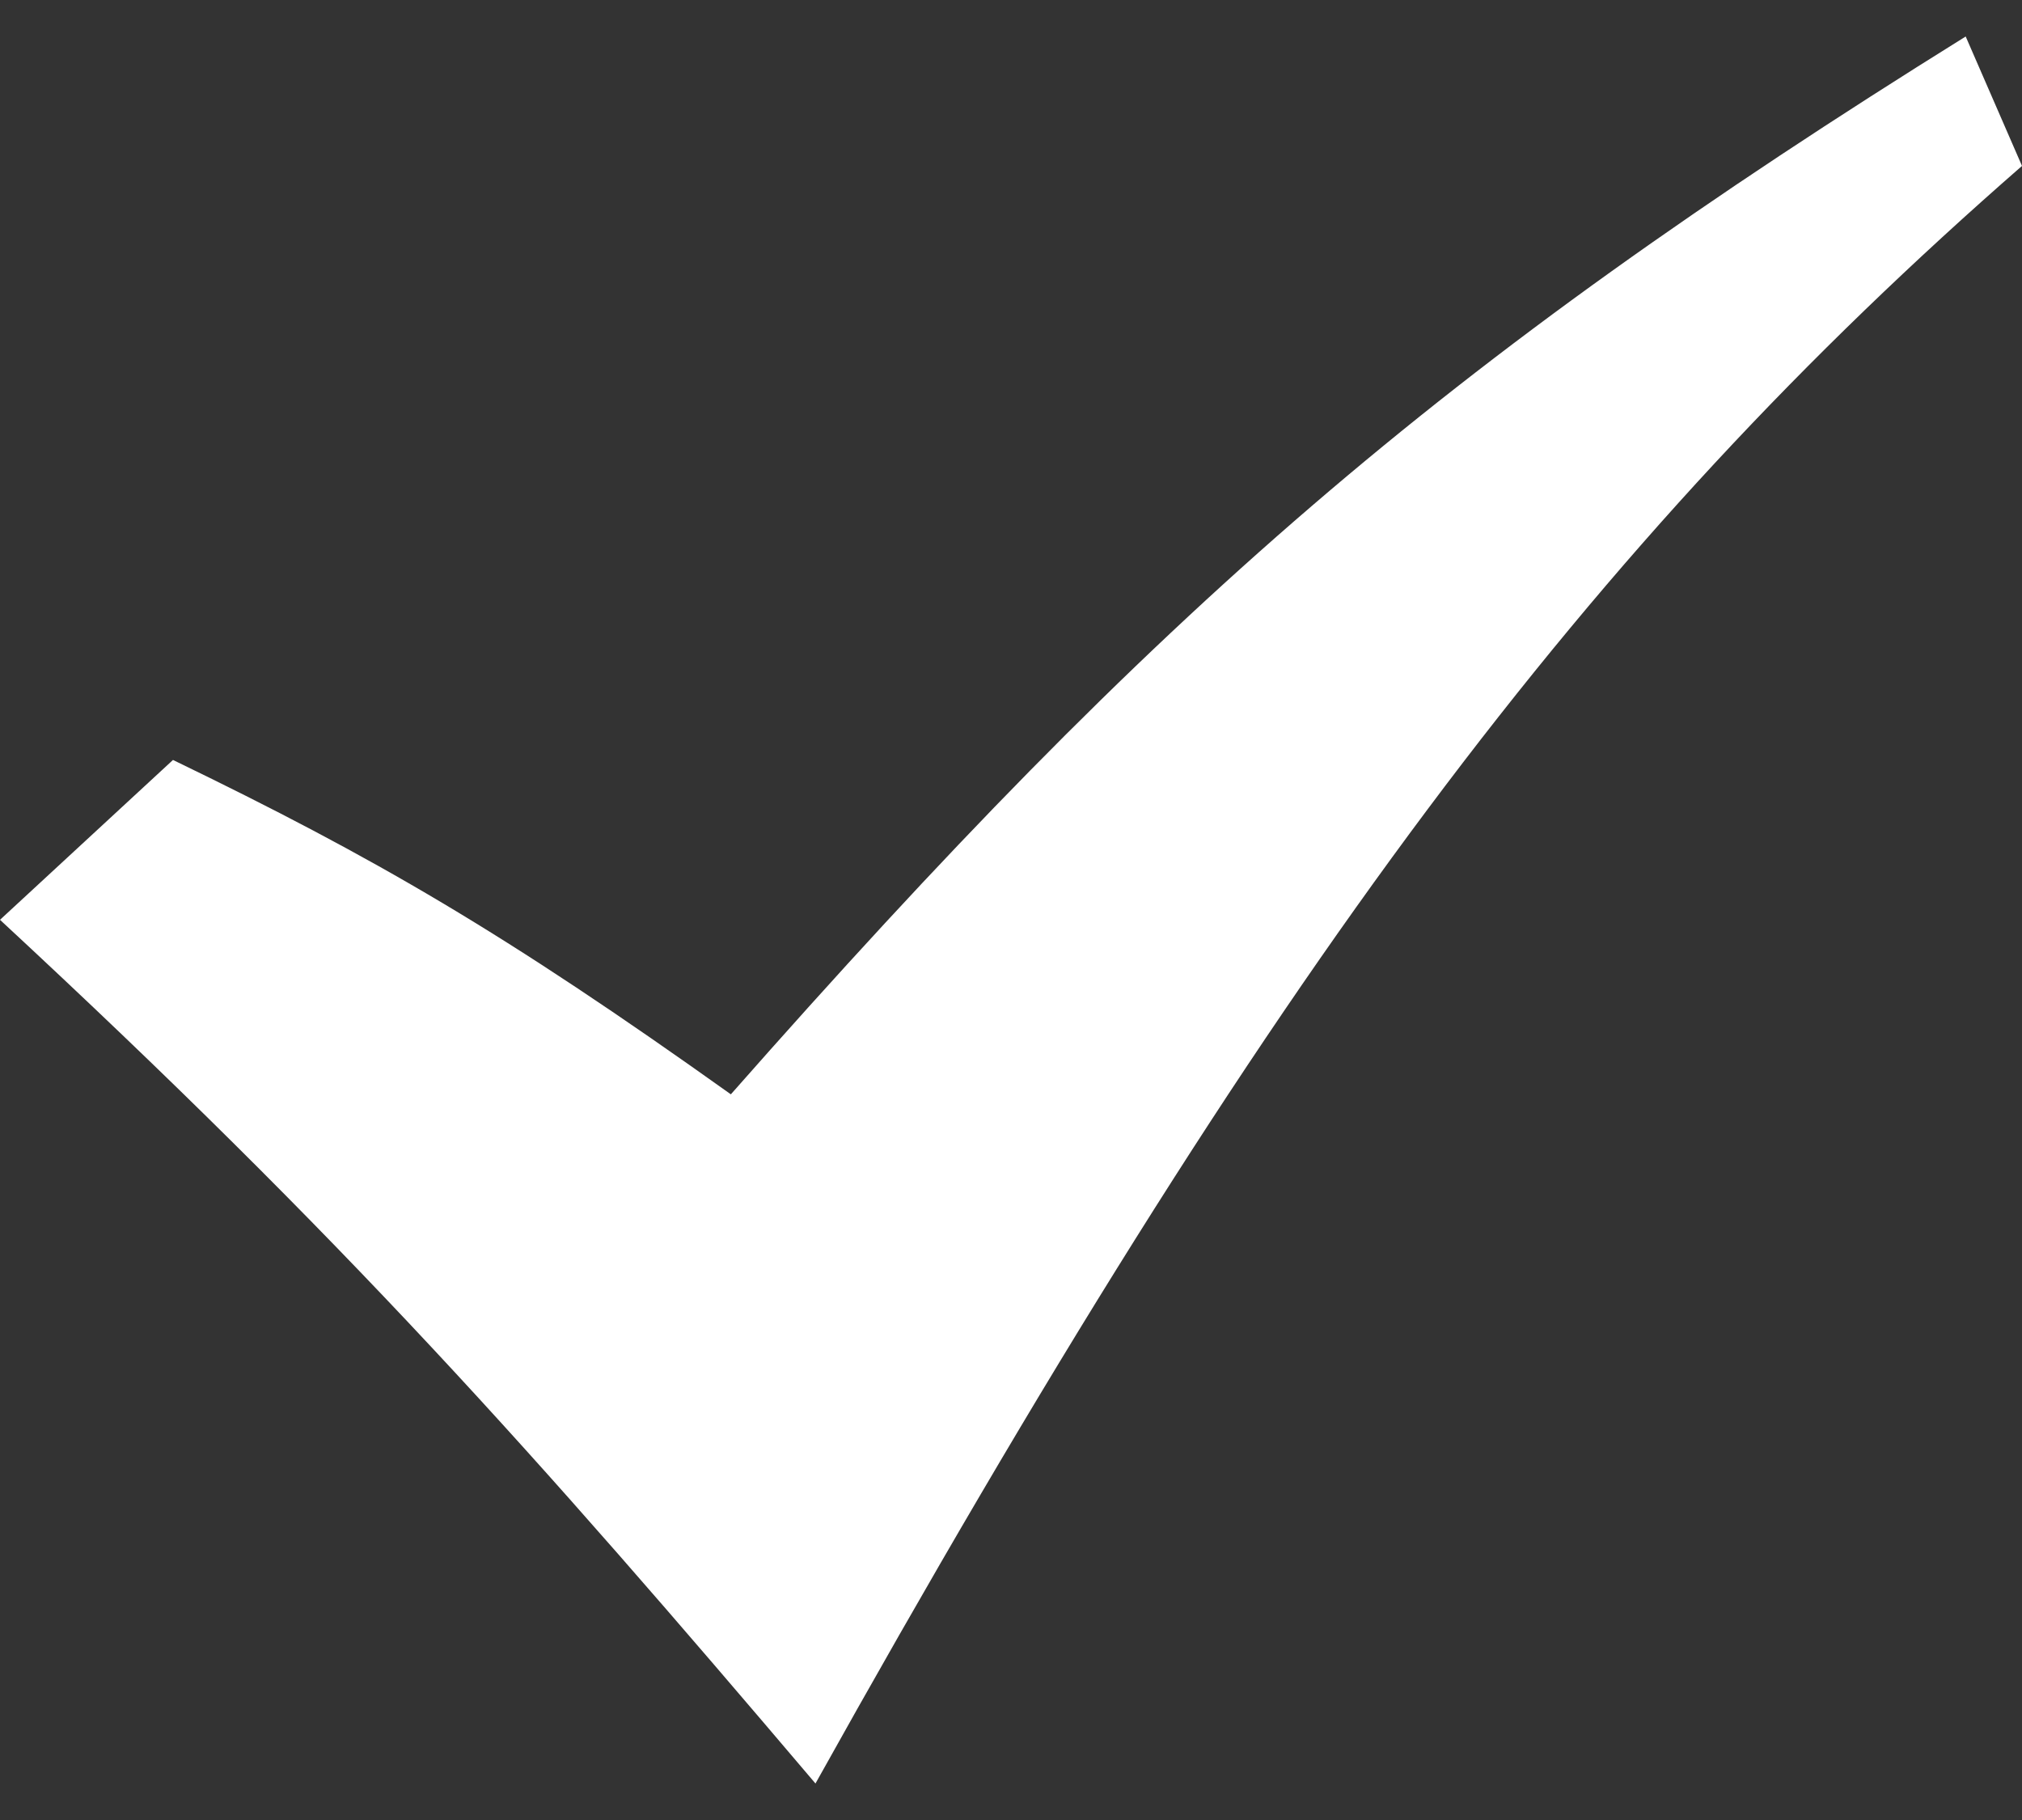 <svg width="20" height="18" viewBox="0 0 20 18" fill="none" xmlns="http://www.w3.org/2000/svg">
<rect x="0" y="0" width="20" height="18" fill="#333333" stroke="none"/>
<path d="M0 9.097L1.711 7.516C3.712 8.484 4.981 9.22 7.229 10.823C11.457 6.026 14.251 3.592 19.443 0.361L20 1.641C15.717 5.378 12.582 9.54 8.066 17.639C5.28 14.359 3.421 12.268 0 9.097Z" fill="white"/>
</svg>
